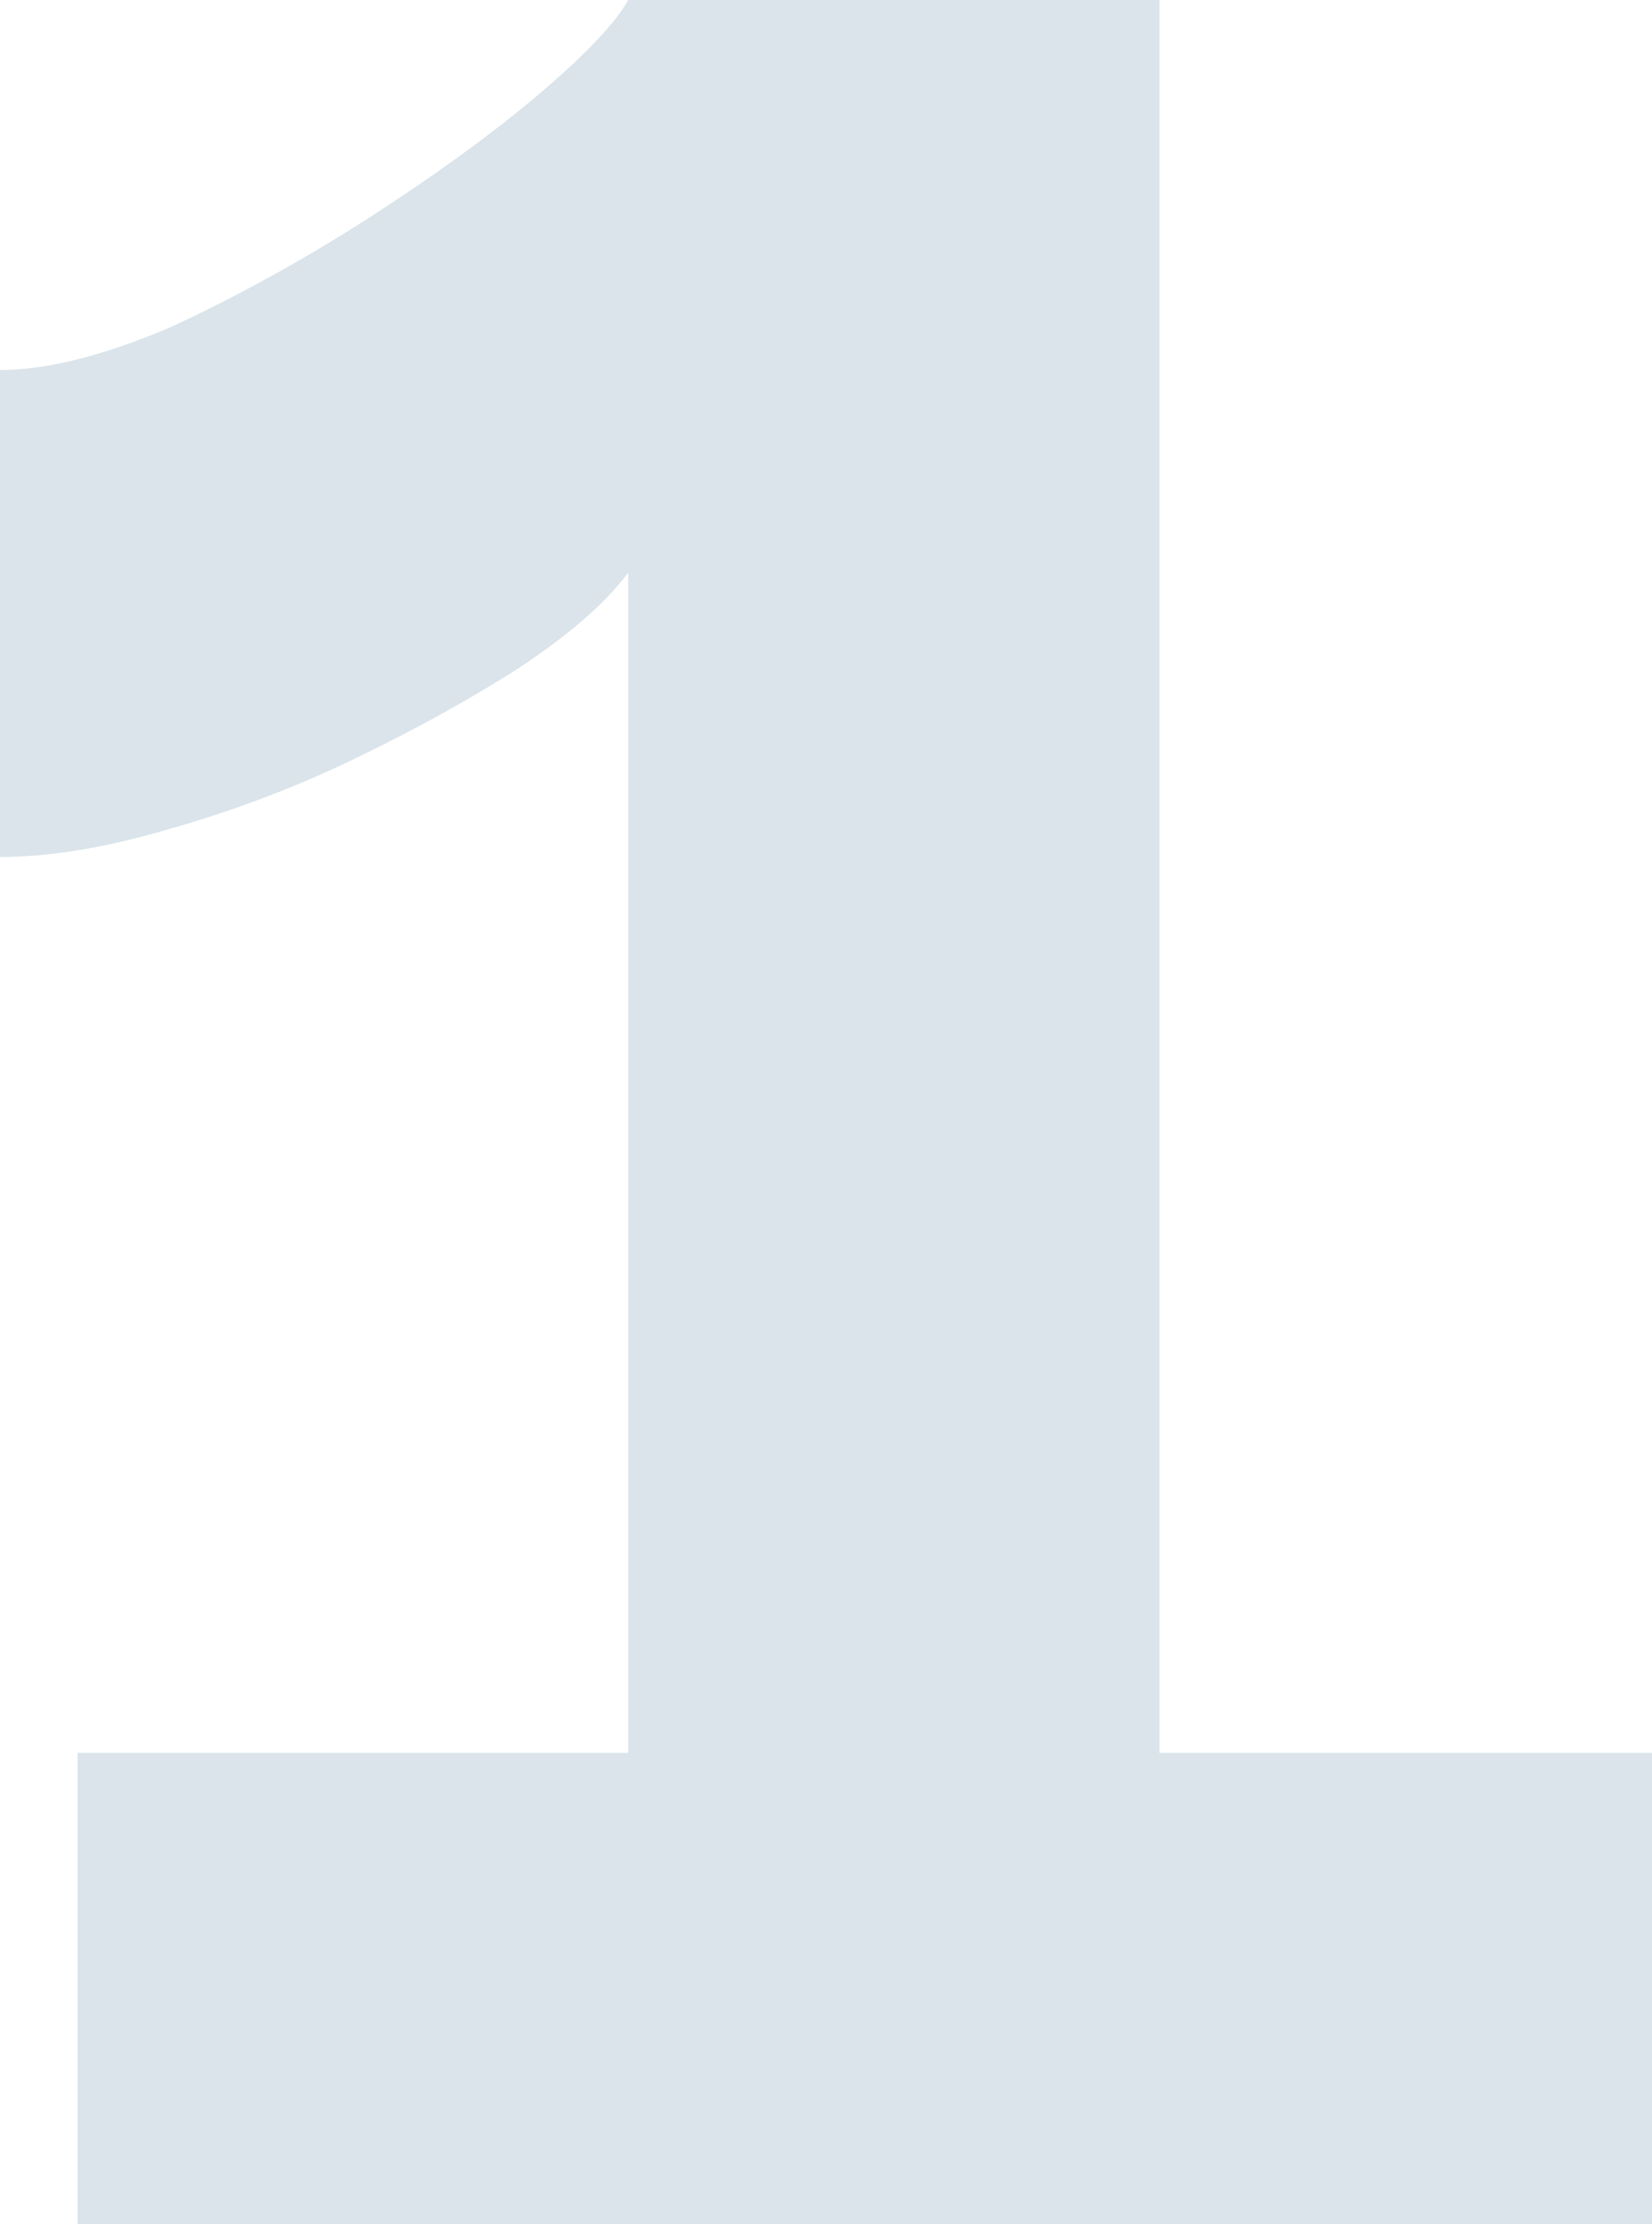 <svg width="26" height="35" viewBox="0 0 26 35" fill="none" xmlns="http://www.w3.org/2000/svg">
<path d="M26 27.583V35H1.221V27.583H9.887V9.011C9.521 9.501 8.931 10.012 8.117 10.543C7.344 11.033 6.49 11.503 5.554 11.953C4.618 12.402 3.642 12.77 2.624 13.056C1.648 13.342 0.773 13.485 0 13.485V5.823C0.732 5.823 1.628 5.598 2.685 5.149C3.743 4.658 4.781 4.086 5.798 3.433C6.815 2.779 7.69 2.145 8.423 1.532C9.196 0.879 9.684 0.368 9.887 0H18.249V27.583H26Z" fill="#DAE4EA"/>
</svg>
